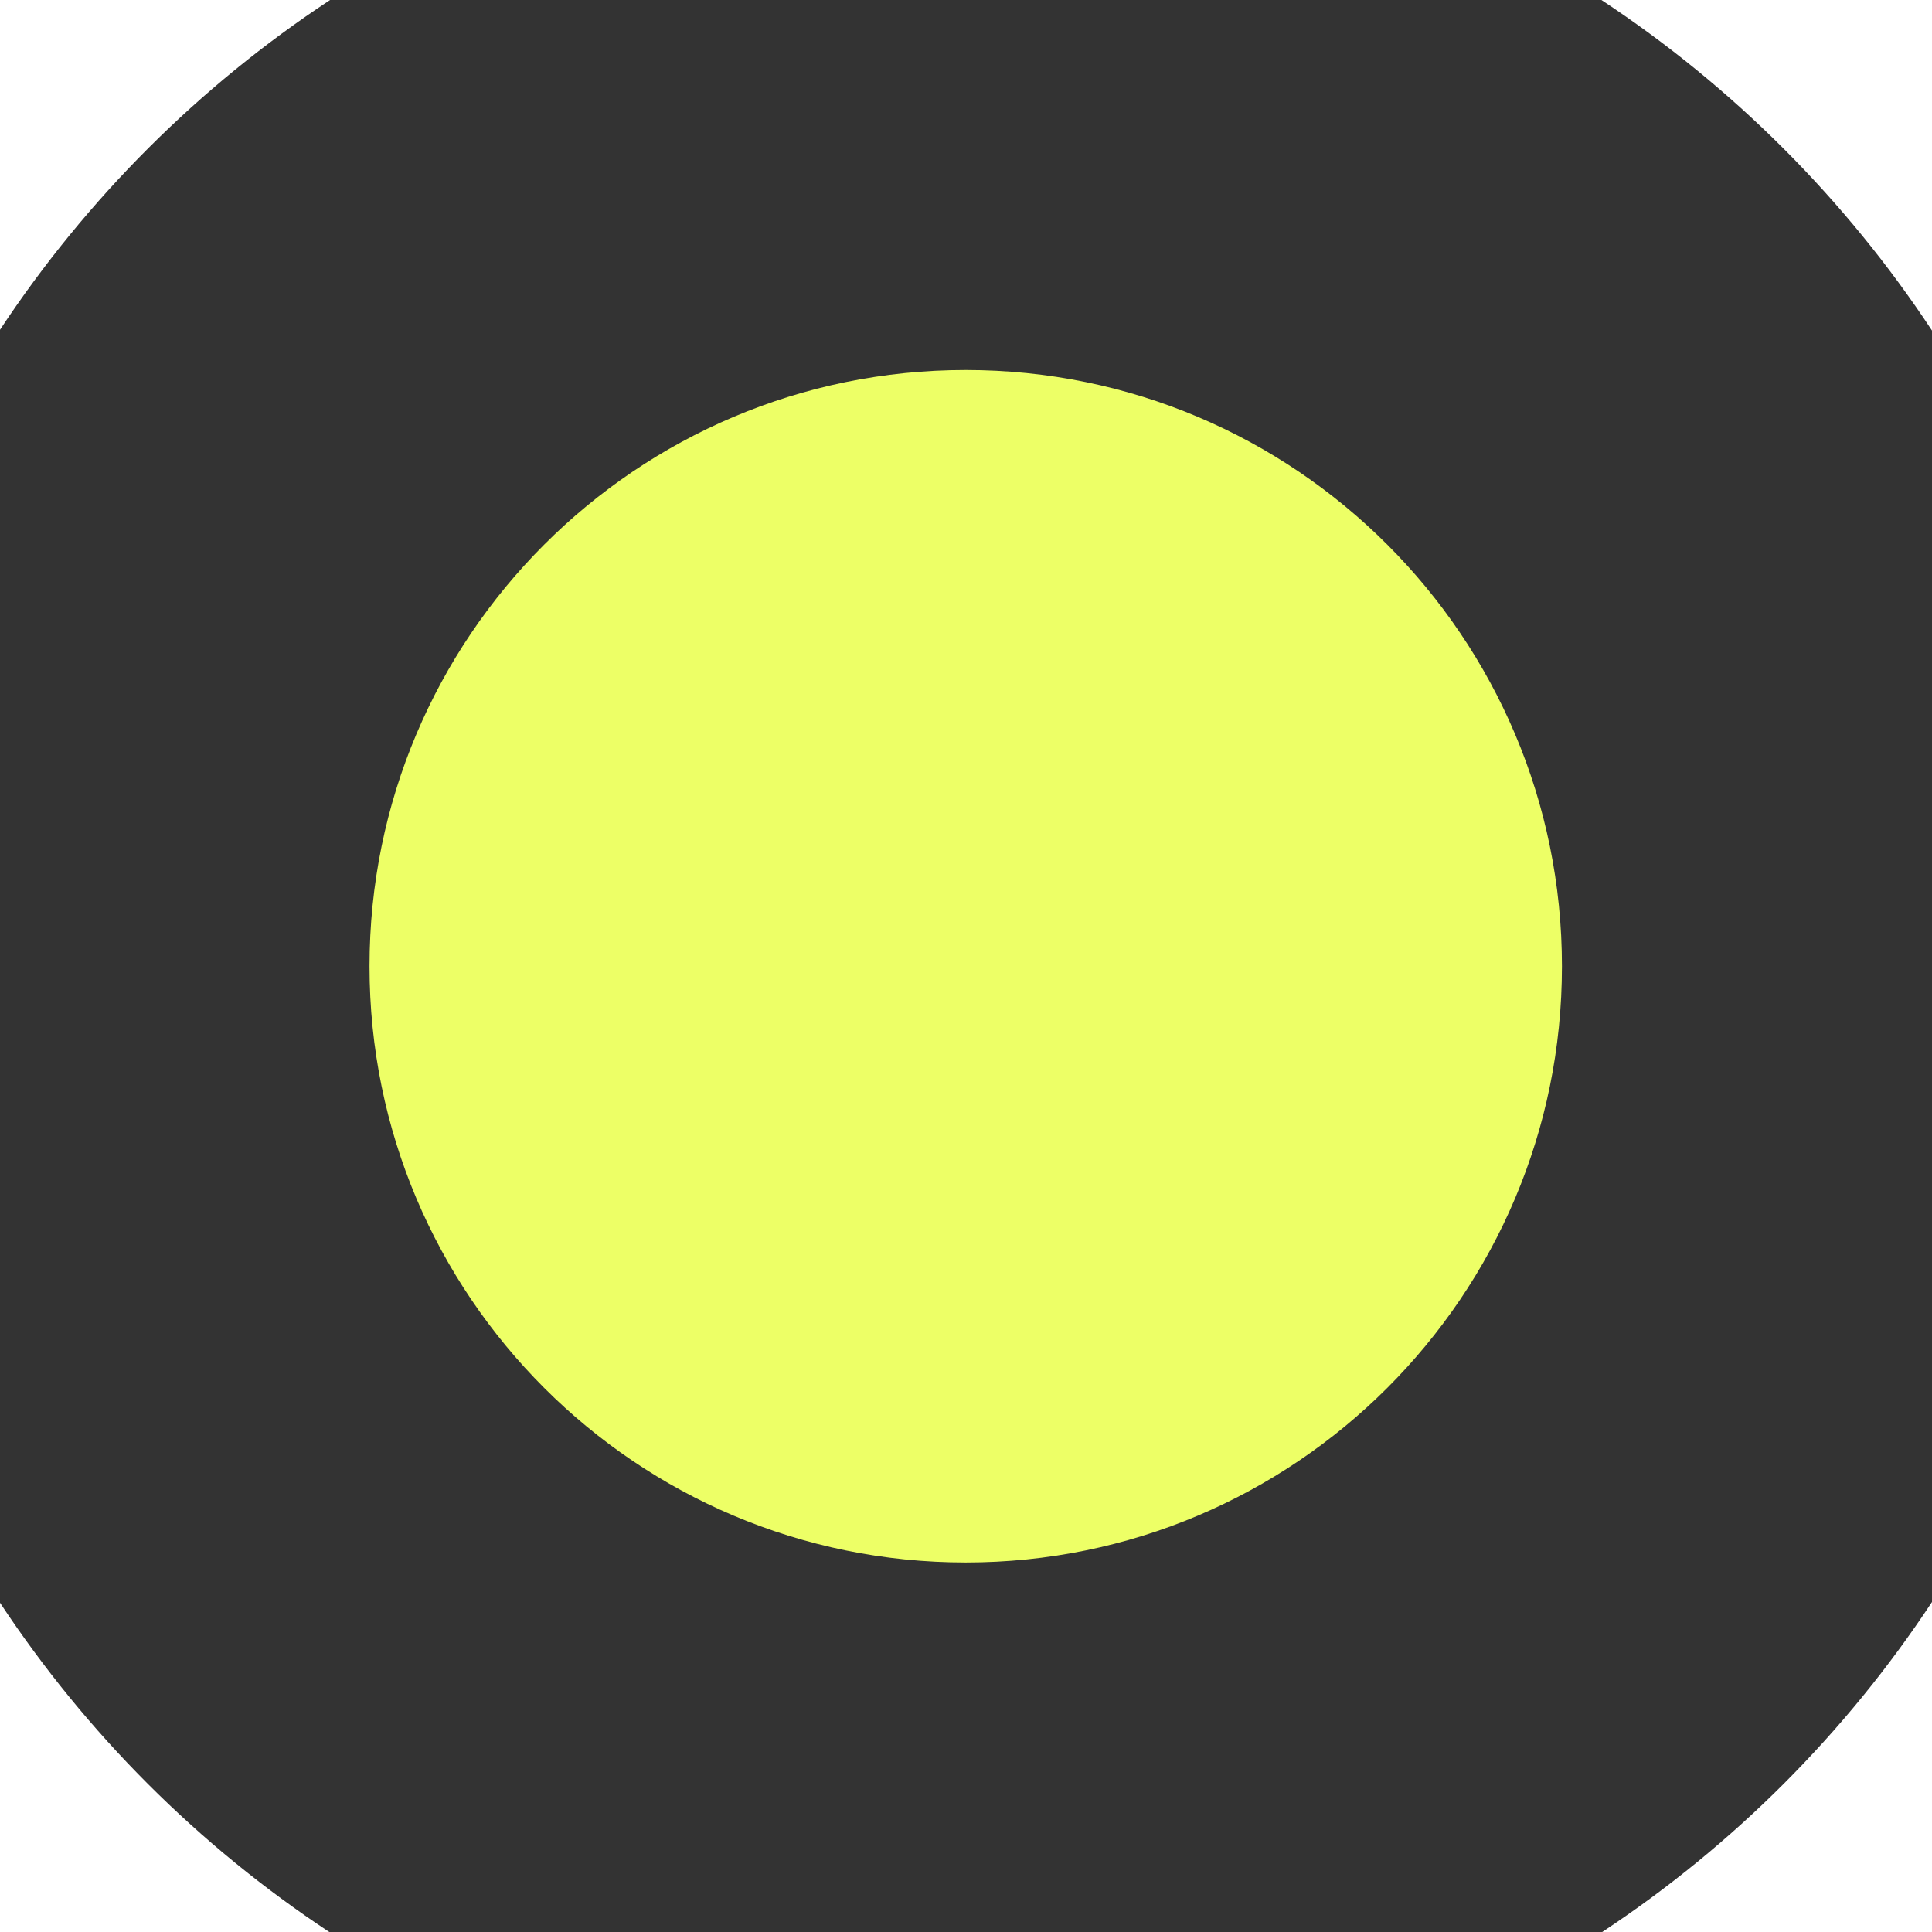 <svg width="50" height="50" viewBox="0 0 50 50" fill="none" xmlns="http://www.w3.org/2000/svg">
<rect x="0" y="0" width="50" height="50" fill="#333333" stroke="none"/>
<path d="M8.521 50C5.138 47.766 2.234 44.862 0 41.479V50H8.521Z" fill="white"/>
<path d="M50 41.459C47.764 44.851 44.856 47.761 41.465 50H50V41.459Z" fill="white"/>
<path d="M0 0V8.535C2.239 5.144 5.149 2.236 8.542 0H0Z" fill="white"/>
<path d="M50 0H41.445C44.844 2.241 47.759 5.156 50 8.555V0Z" fill="white"/>
<path d="M24.993 40.437C16.471 40.437 9.563 33.529 9.563 25.007C9.563 16.485 16.471 9.576 24.993 9.576C33.515 9.576 40.423 16.485 40.423 25.007C40.423 33.529 33.515 40.437 24.993 40.437Z" fill="#EDFF66"/>
</svg>
